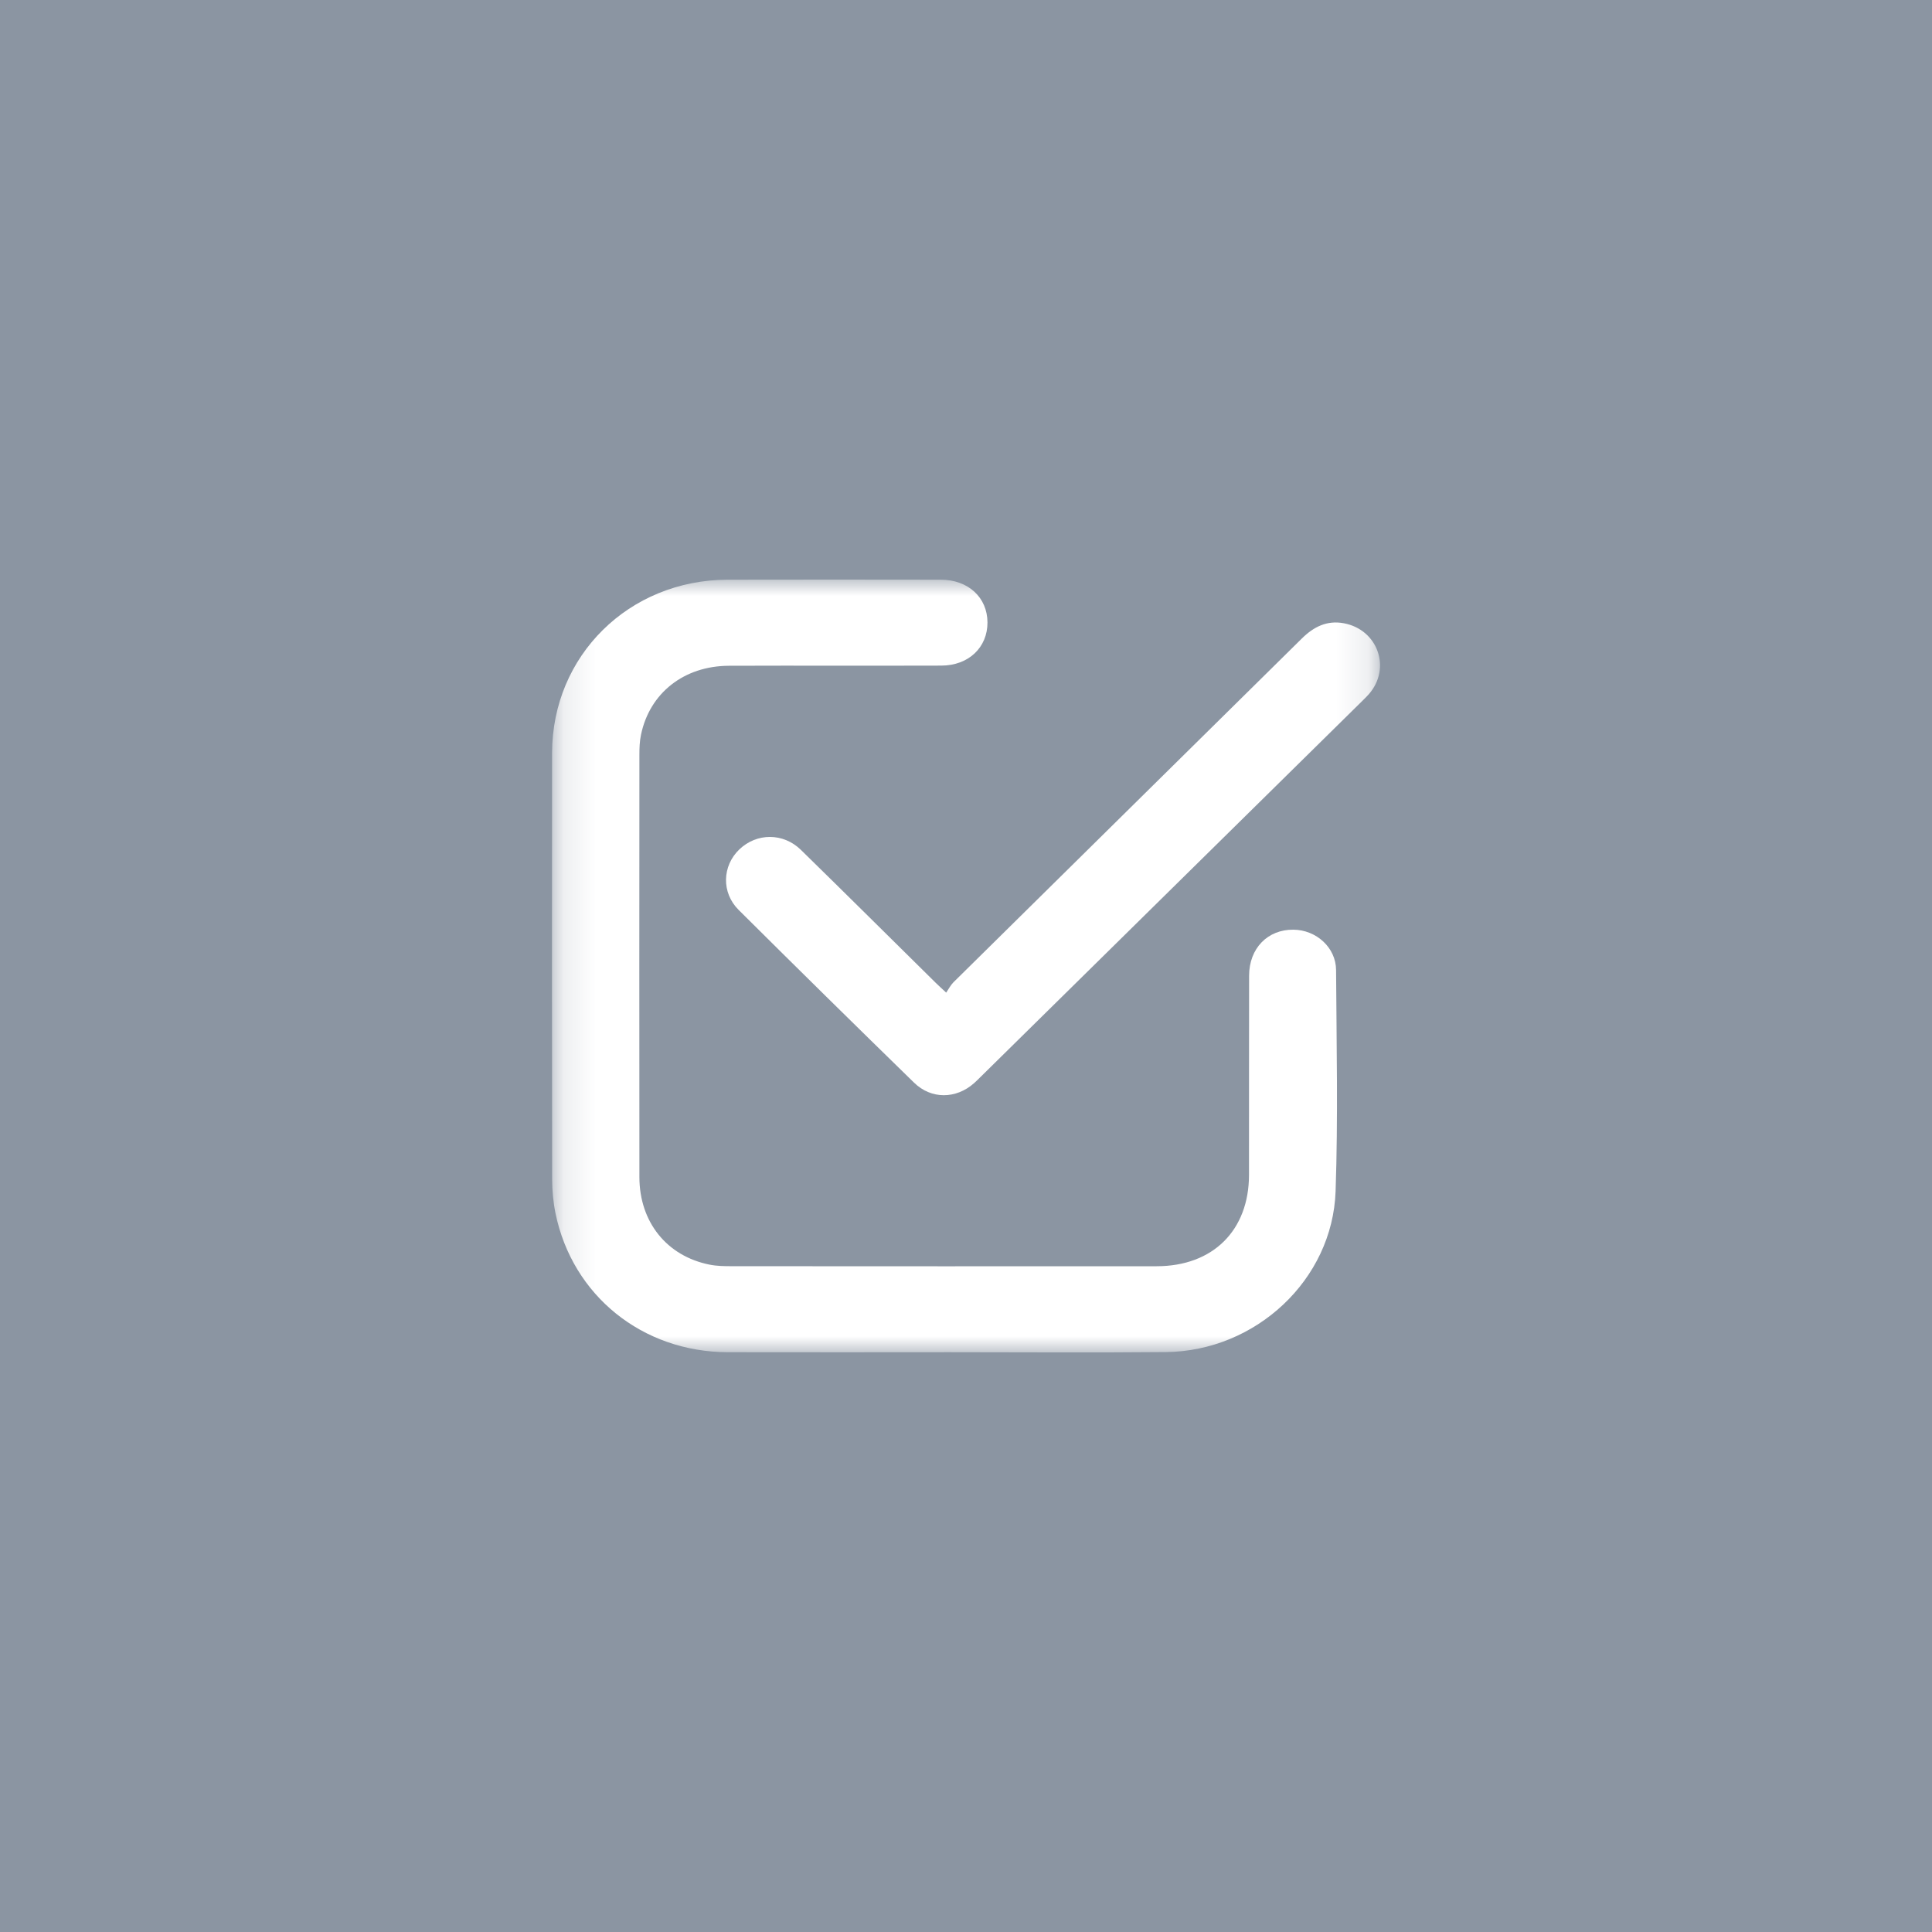<svg width="60" height="60" viewBox="0 0 60 60" fill="none" xmlns="http://www.w3.org/2000/svg">
<rect width="60" height="60" fill="#8B95A2"/>
<mask id="mask0_37_503" style="mask-type:luminance" maskUnits="userSpaceOnUse" x="17" y="18" width="26" height="24">
<path d="M42.857 18H17.143V42H42.857V18Z" fill="white"/>
</mask>
<g mask="url(#mask0_37_503)">
<path d="M29.323 41.995C27.083 41.995 24.842 41.999 22.601 41.994C19.95 41.987 17.776 40.236 17.251 37.678C17.181 37.335 17.149 36.977 17.148 36.625C17.142 32.21 17.141 27.795 17.146 23.381C17.149 20.363 19.531 18.013 22.592 18.003C24.801 17.997 27.009 18.001 29.218 18.003C30.066 18.003 30.663 18.553 30.667 19.328C30.67 20.105 30.082 20.669 29.234 20.671C27.036 20.678 24.837 20.668 22.639 20.676C21.243 20.681 20.177 21.52 19.907 22.817C19.864 23.019 19.857 23.231 19.857 23.438C19.855 27.811 19.852 32.184 19.857 36.557C19.859 37.953 20.709 39.01 22.038 39.275C22.263 39.32 22.5 39.323 22.731 39.323C27.128 39.326 31.525 39.327 35.922 39.324C37.668 39.323 38.787 38.213 38.789 36.487C38.792 34.425 38.787 32.364 38.792 30.302C38.793 29.45 39.369 28.863 40.17 28.872C40.878 28.88 41.489 29.426 41.493 30.127C41.507 32.417 41.557 34.71 41.478 36.998C41.382 39.746 38.997 41.963 36.205 41.99C33.912 42.012 31.618 41.994 29.324 41.994V41.996L29.323 41.995Z" fill="white"/>
<path d="M29.385 30.827C29.465 30.71 29.523 30.593 29.61 30.506C33.216 26.946 36.825 23.389 40.431 19.828C40.797 19.467 41.208 19.257 41.736 19.356C42.794 19.555 43.215 20.756 42.51 21.559C42.448 21.63 42.38 21.695 42.313 21.762C38.352 25.664 34.39 29.566 30.429 33.468C30.369 33.527 30.31 33.587 30.247 33.642C29.688 34.134 28.922 34.145 28.387 33.623C26.562 31.843 24.745 30.055 22.938 28.257C22.398 27.72 22.428 26.888 22.962 26.378C23.5 25.863 24.326 25.858 24.873 26.394C26.276 27.766 27.668 29.149 29.064 30.527C29.144 30.606 29.229 30.681 29.385 30.827Z" fill="white"/>
</g>
</svg>
